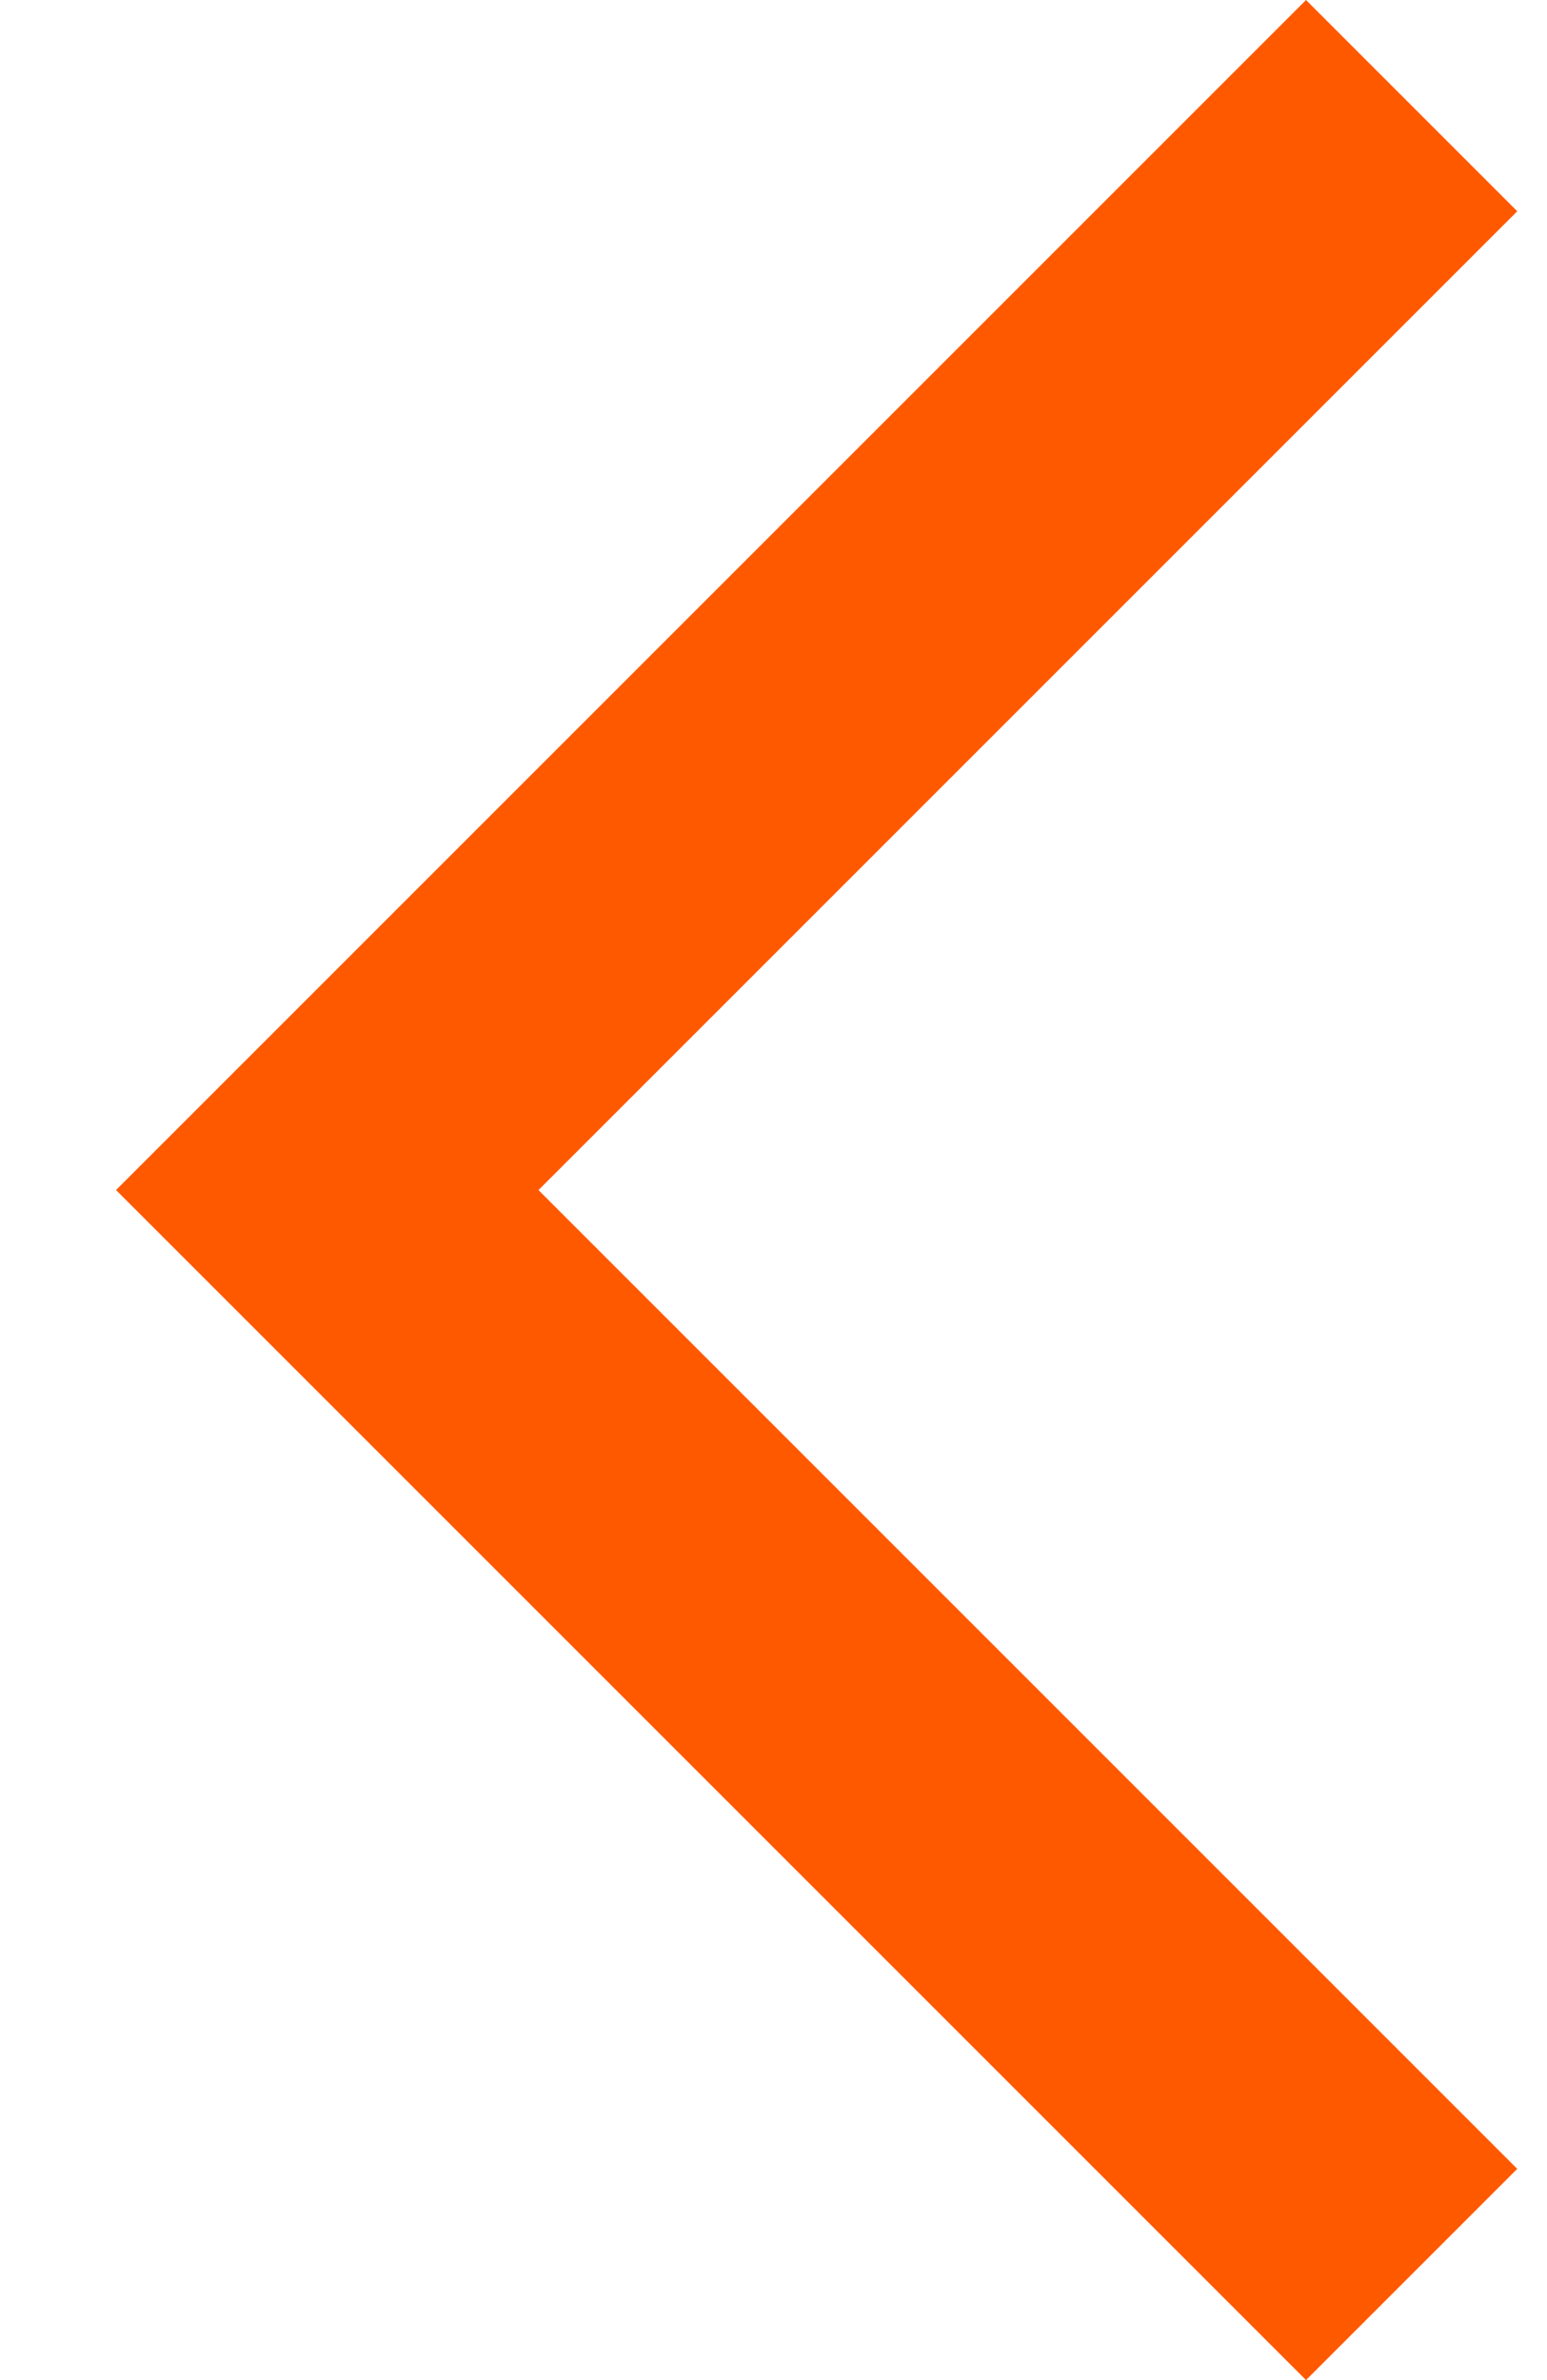 <svg width="13" height="20" viewBox="0 0 13 20" fill="none" xmlns="http://www.w3.org/2000/svg">
<path d="M10.975 20L12.75 18.225L4.525 10L12.75 1.775L10.975 0L0.975 10L10.975 20Z" fill="#FF5900"/>
</svg>
